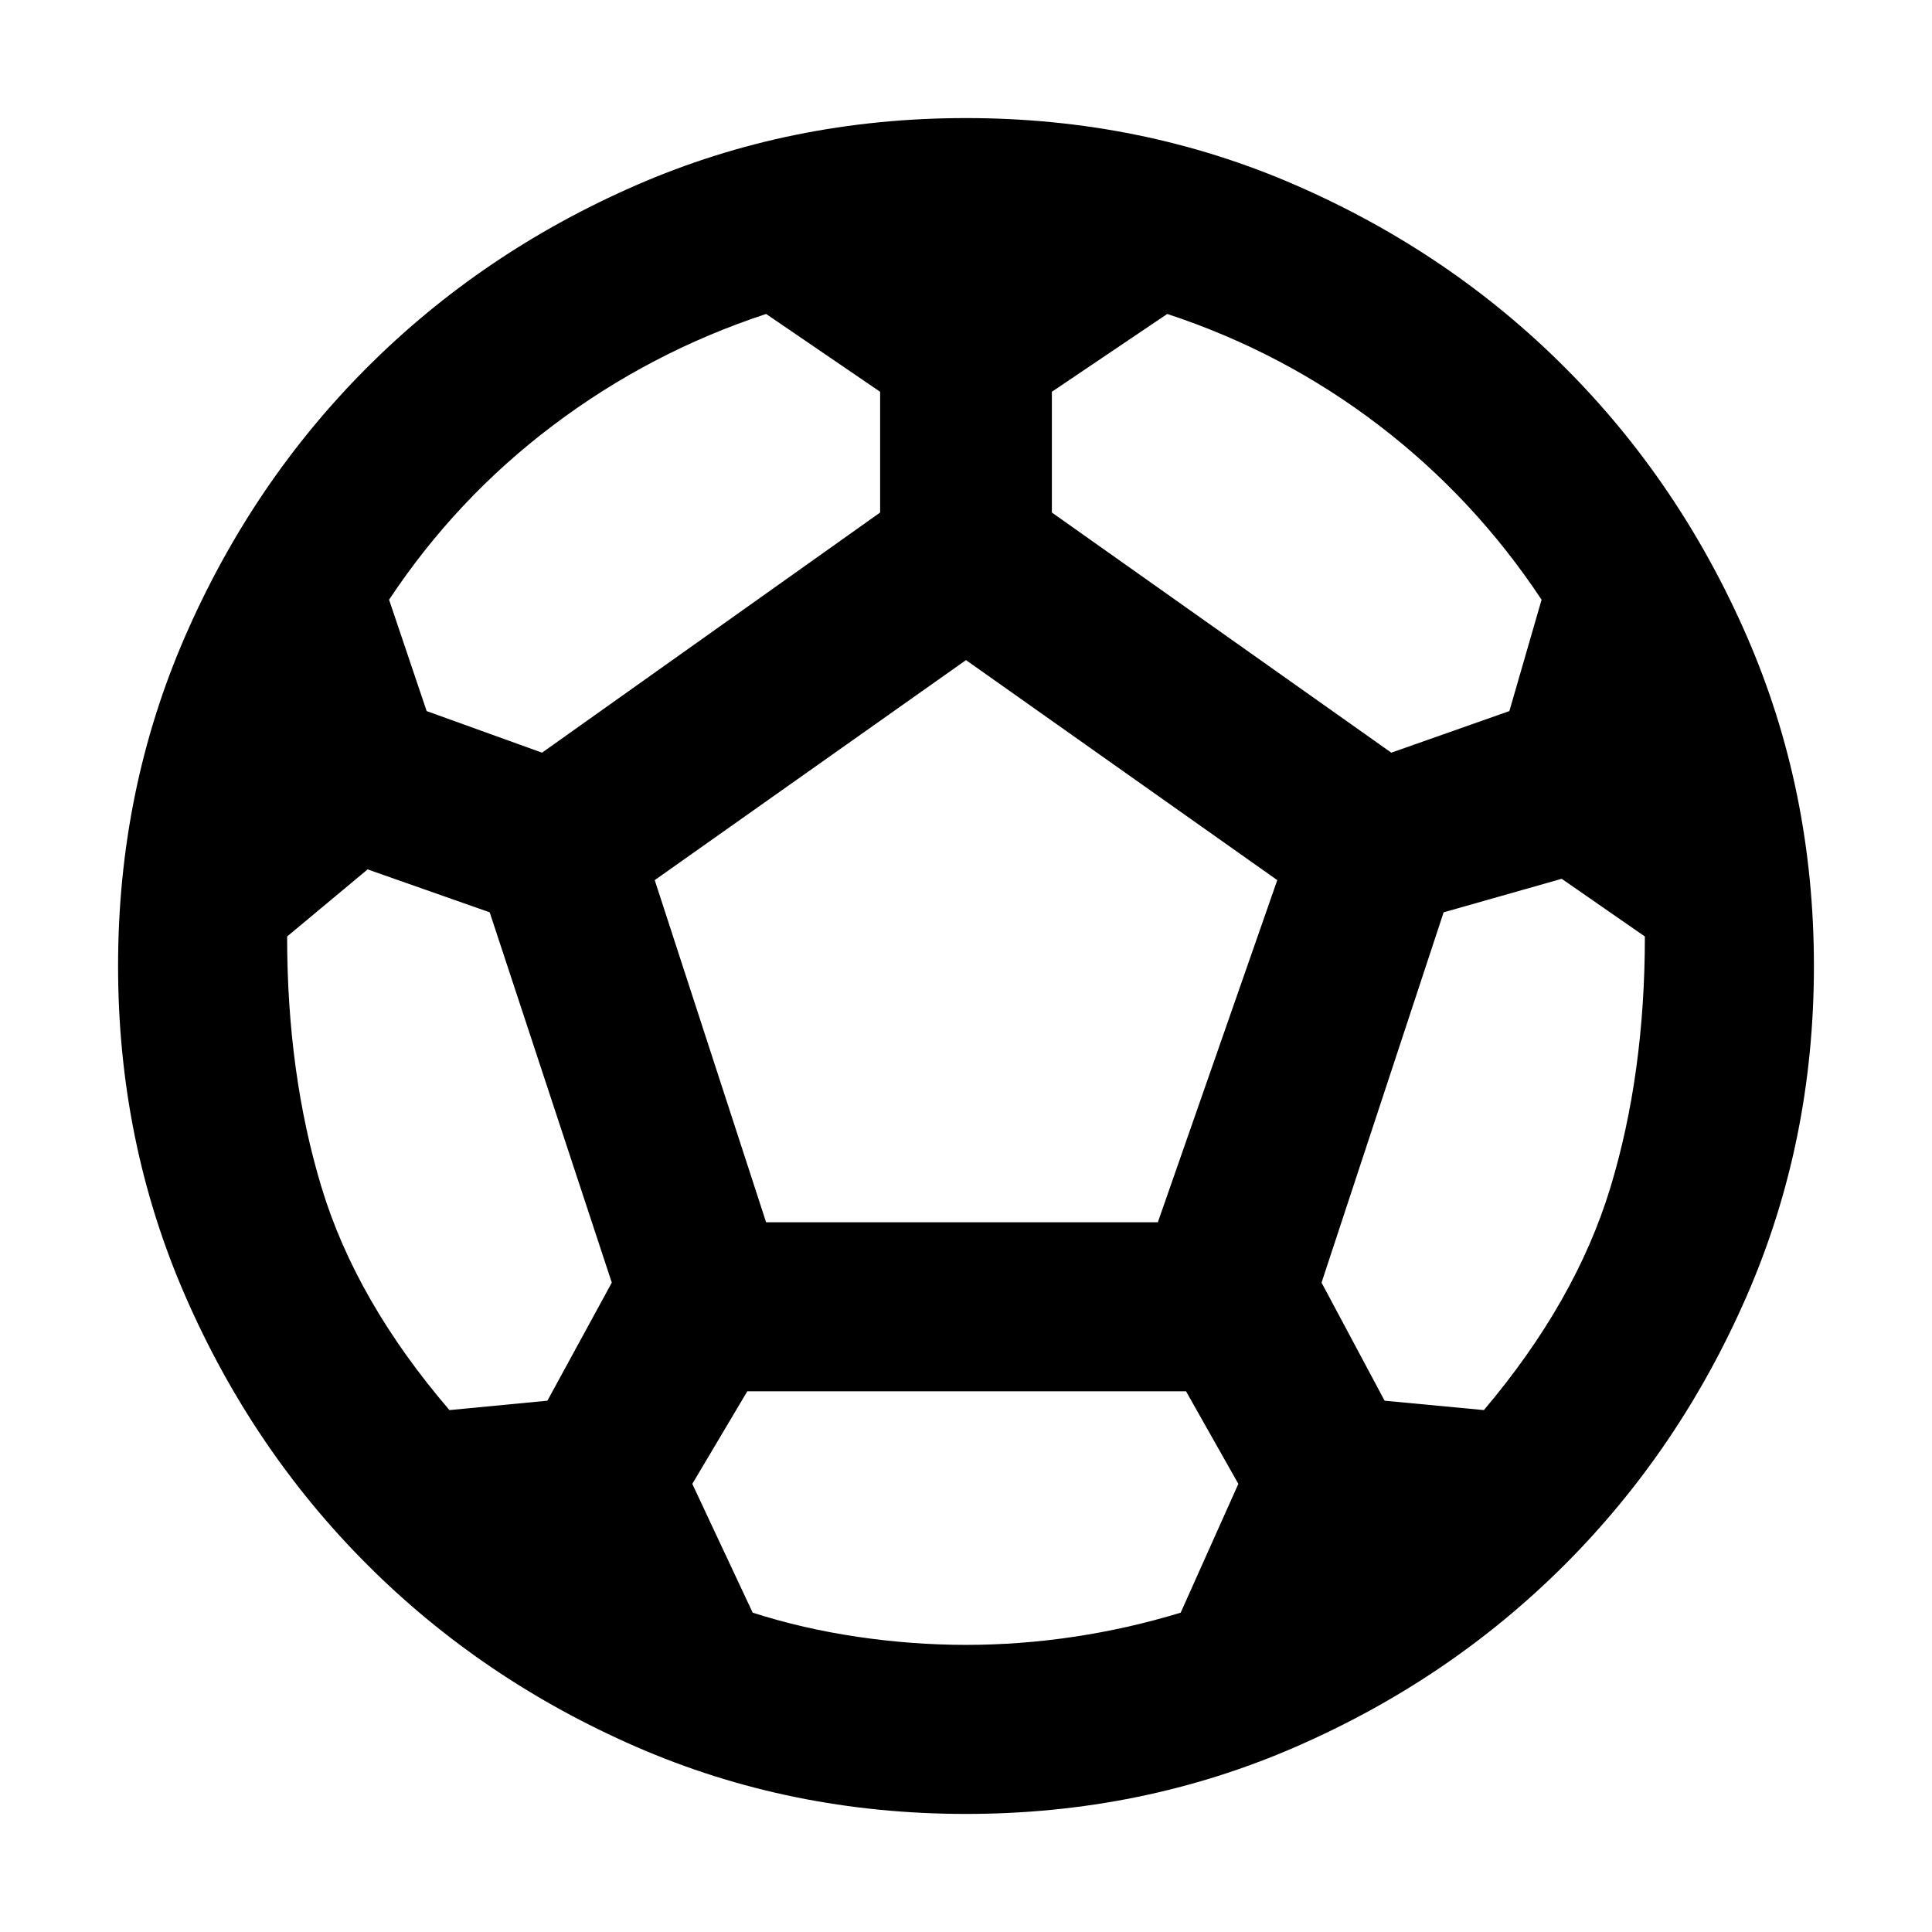 <svg xmlns="http://www.w3.org/2000/svg" height="40" viewBox="0 -960 960 960" width="40"><path d="M480-58.67q-87.33 0-163.83-33.33-76.5-33.33-133.67-90.5-57.17-57.17-90.5-133.67Q58.67-392.67 58.67-480q0-87.33 33.33-163.83 33.33-76.5 90.5-133.67 57.17-57.17 133.67-90.5 76.5-33.33 163.83-33.33 87.33 0 163.83 33.33 76.5 33.33 133.67 90.5 57.17 57.17 90.5 133.67 33.33 76.5 33.33 163.83 0 87.33-33.33 163.83-33.33 76.5-90.5 133.67-57.17 57.17-133.67 90.5Q567.33-58.67 480-58.67ZM691.33-586 750-606.67 766-662q-33.33-50.33-80.83-86.67Q637.67-785 580-804l-57.33 38.67v60L691.33-586Zm-422 0 168-119.33v-60L380.67-804Q323-785 274.83-748.67q-48.16 36.34-81.5 86.67L212-606.67 269.33-586Zm-46 326.67L272-264l32-58.67-60.67-184L182.67-528l-40 33.33q0 68.34 17.16 124.84 17.17 56.5 63.5 110.5ZM480-142.67q26.67 0 53.5-4t53.17-12l28.66-64-26-46h-218l-27.33 46 30 64q25 8 52.17 12 27.16 4 53.83 4Zm-99.33-210h194.66l59.34-170L480-632 325.33-522.67l55.34 170Zm356.66 93.34q45.67-54 62.84-110.5 17.16-56.5 17.16-124.84L776-523.33l-58.67 16.66-60.66 184L688-264l49.33 4.67Z"/></svg>